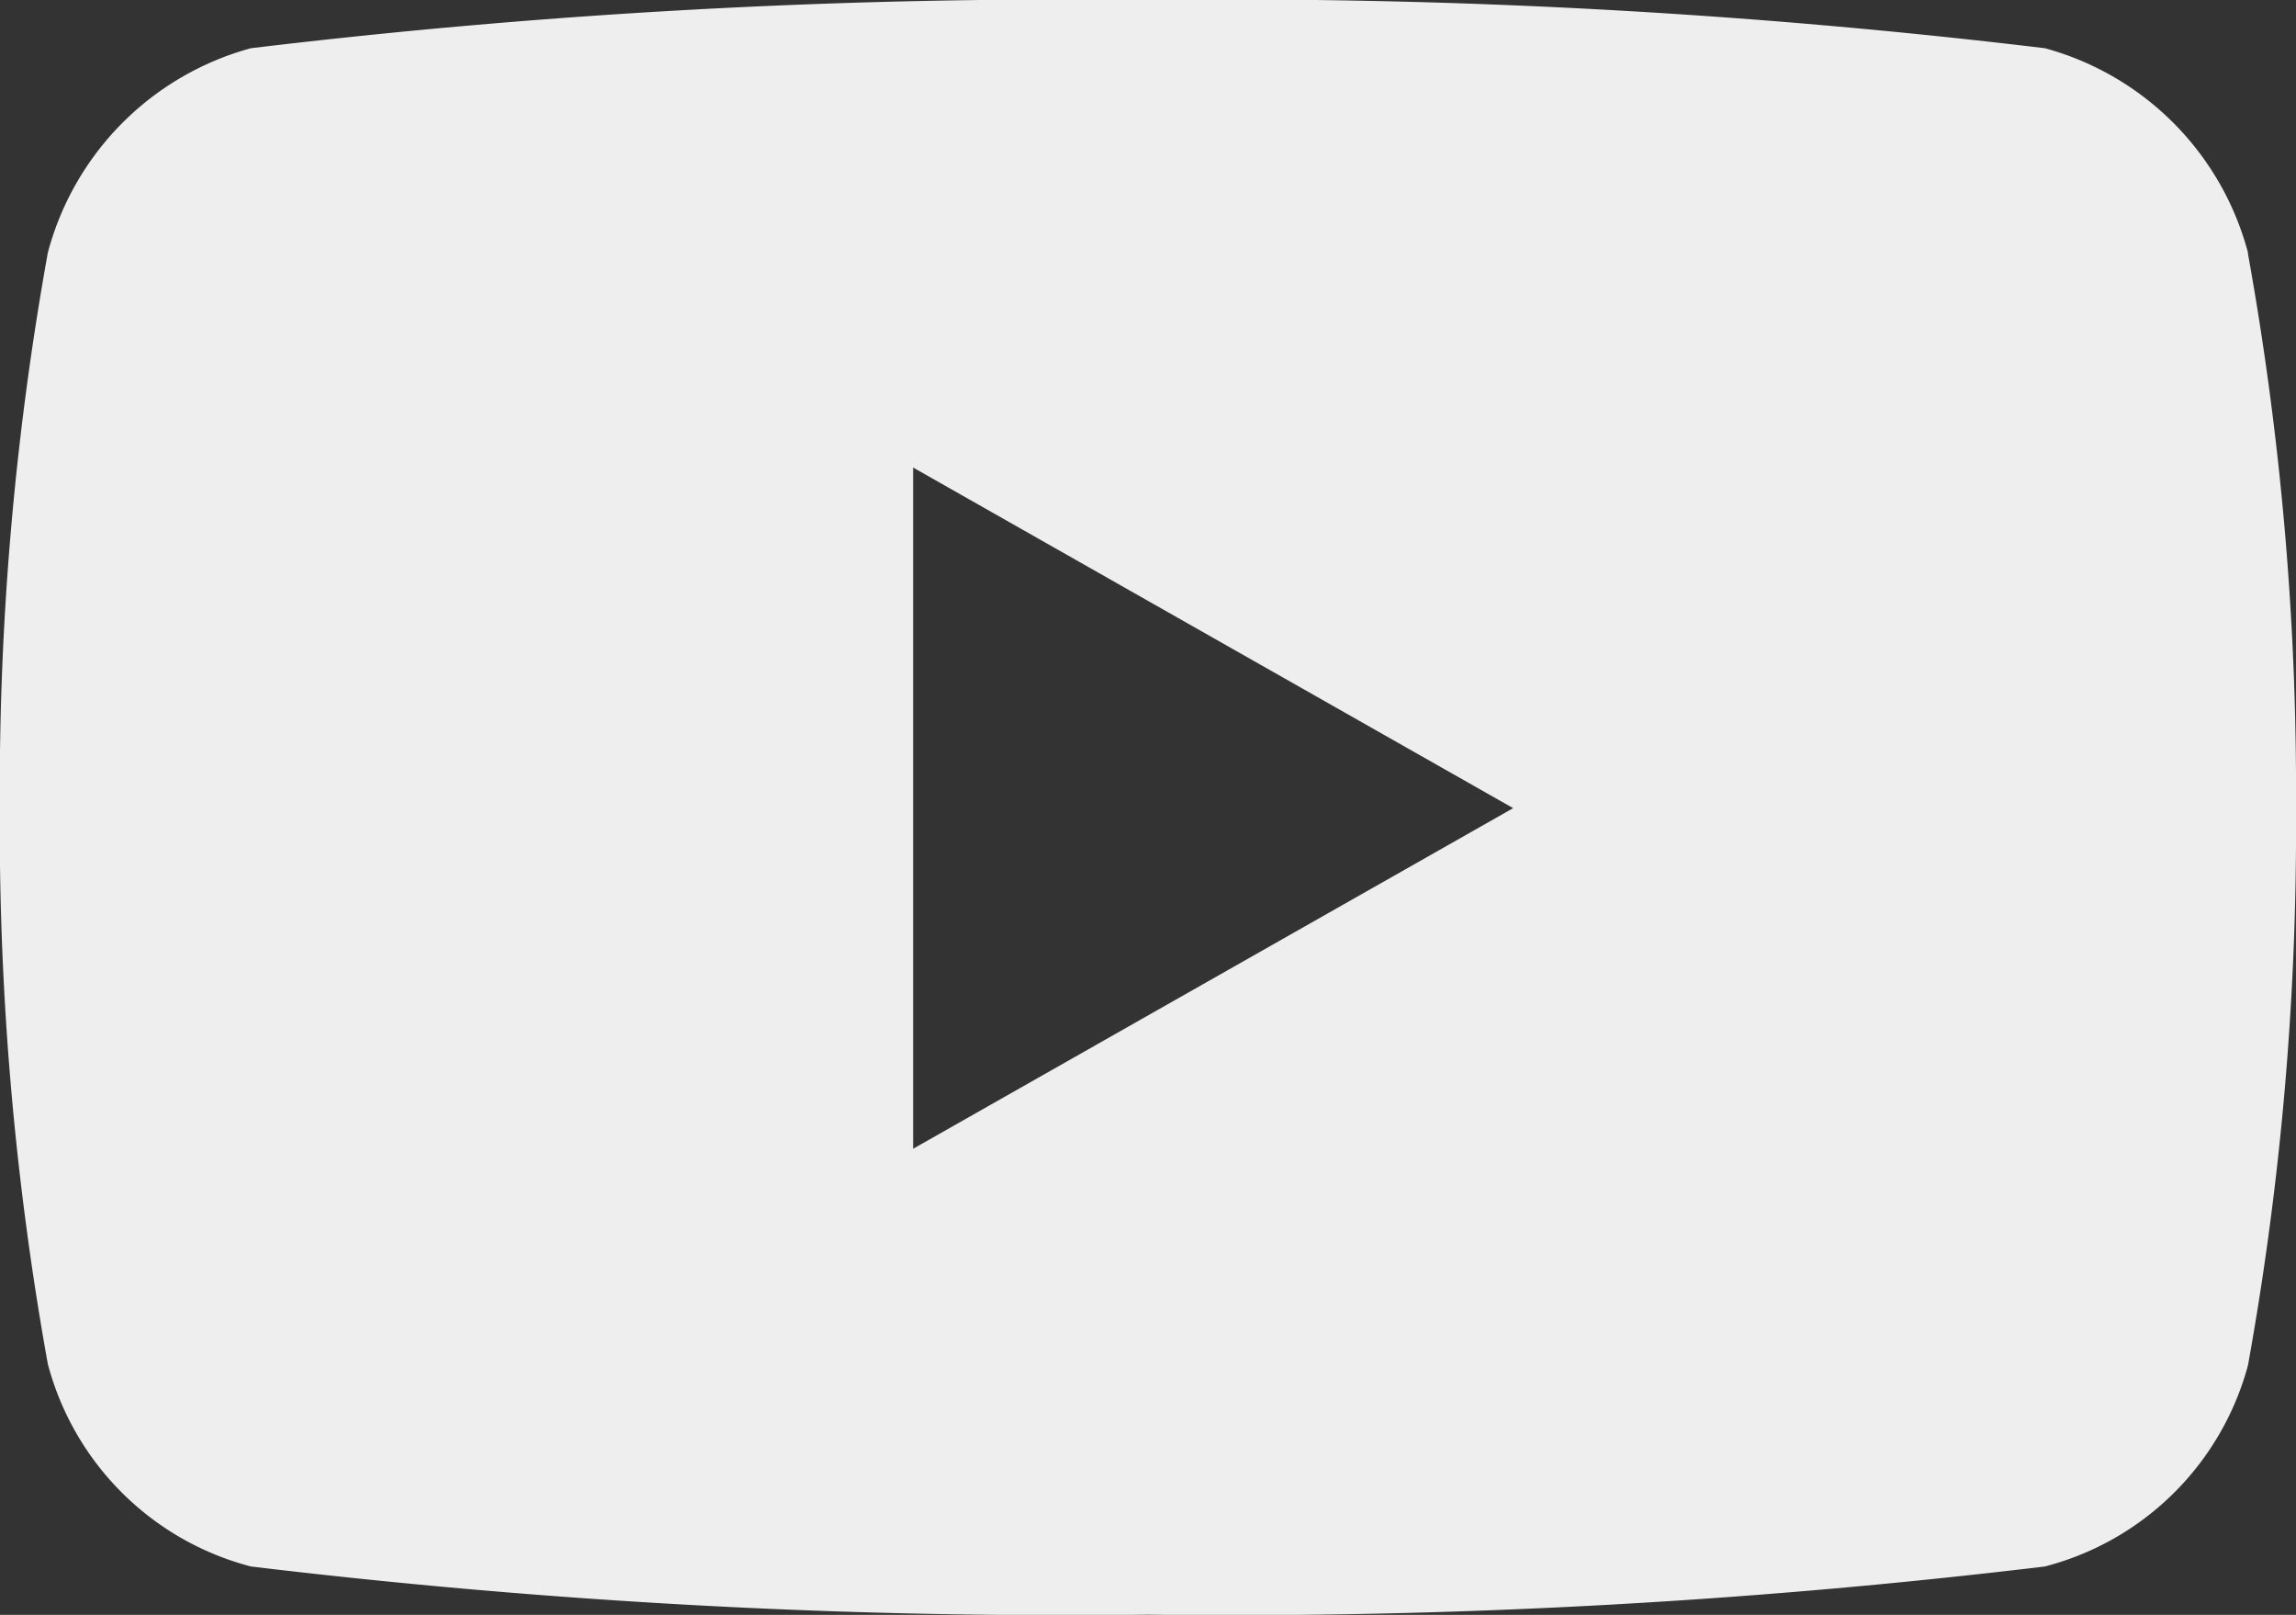 <svg xmlns="http://www.w3.org/2000/svg" width="12.811" height="9.008" viewBox="0 0 12.811 9.008">
  <rect x="0" y="0" width="12.811" height="9.008" fill="#333333" stroke="none"/>
  <path id="Icon_awesome-youtube" data-name="Icon awesome-youtube" d="M13.593,5.909a1.61,1.61,0,0,0-1.133-1.14A38.04,38.04,0,0,0,7.455,4.5a38.04,38.04,0,0,0-5.005.269,1.61,1.61,0,0,0-1.133,1.14,16.886,16.886,0,0,0-.268,3.1,16.886,16.886,0,0,0,.268,3.1A1.586,1.586,0,0,0,2.45,13.238a38.041,38.041,0,0,0,5.005.269,38.041,38.041,0,0,0,5.005-.269,1.586,1.586,0,0,0,1.133-1.122,16.886,16.886,0,0,0,.268-3.1,16.886,16.886,0,0,0-.268-3.1ZM6.145,10.918V7.108l3.348,1.9-3.348,1.9Z" transform="translate(-1.05 -4.5)" fill="#eee"/>
</svg>
